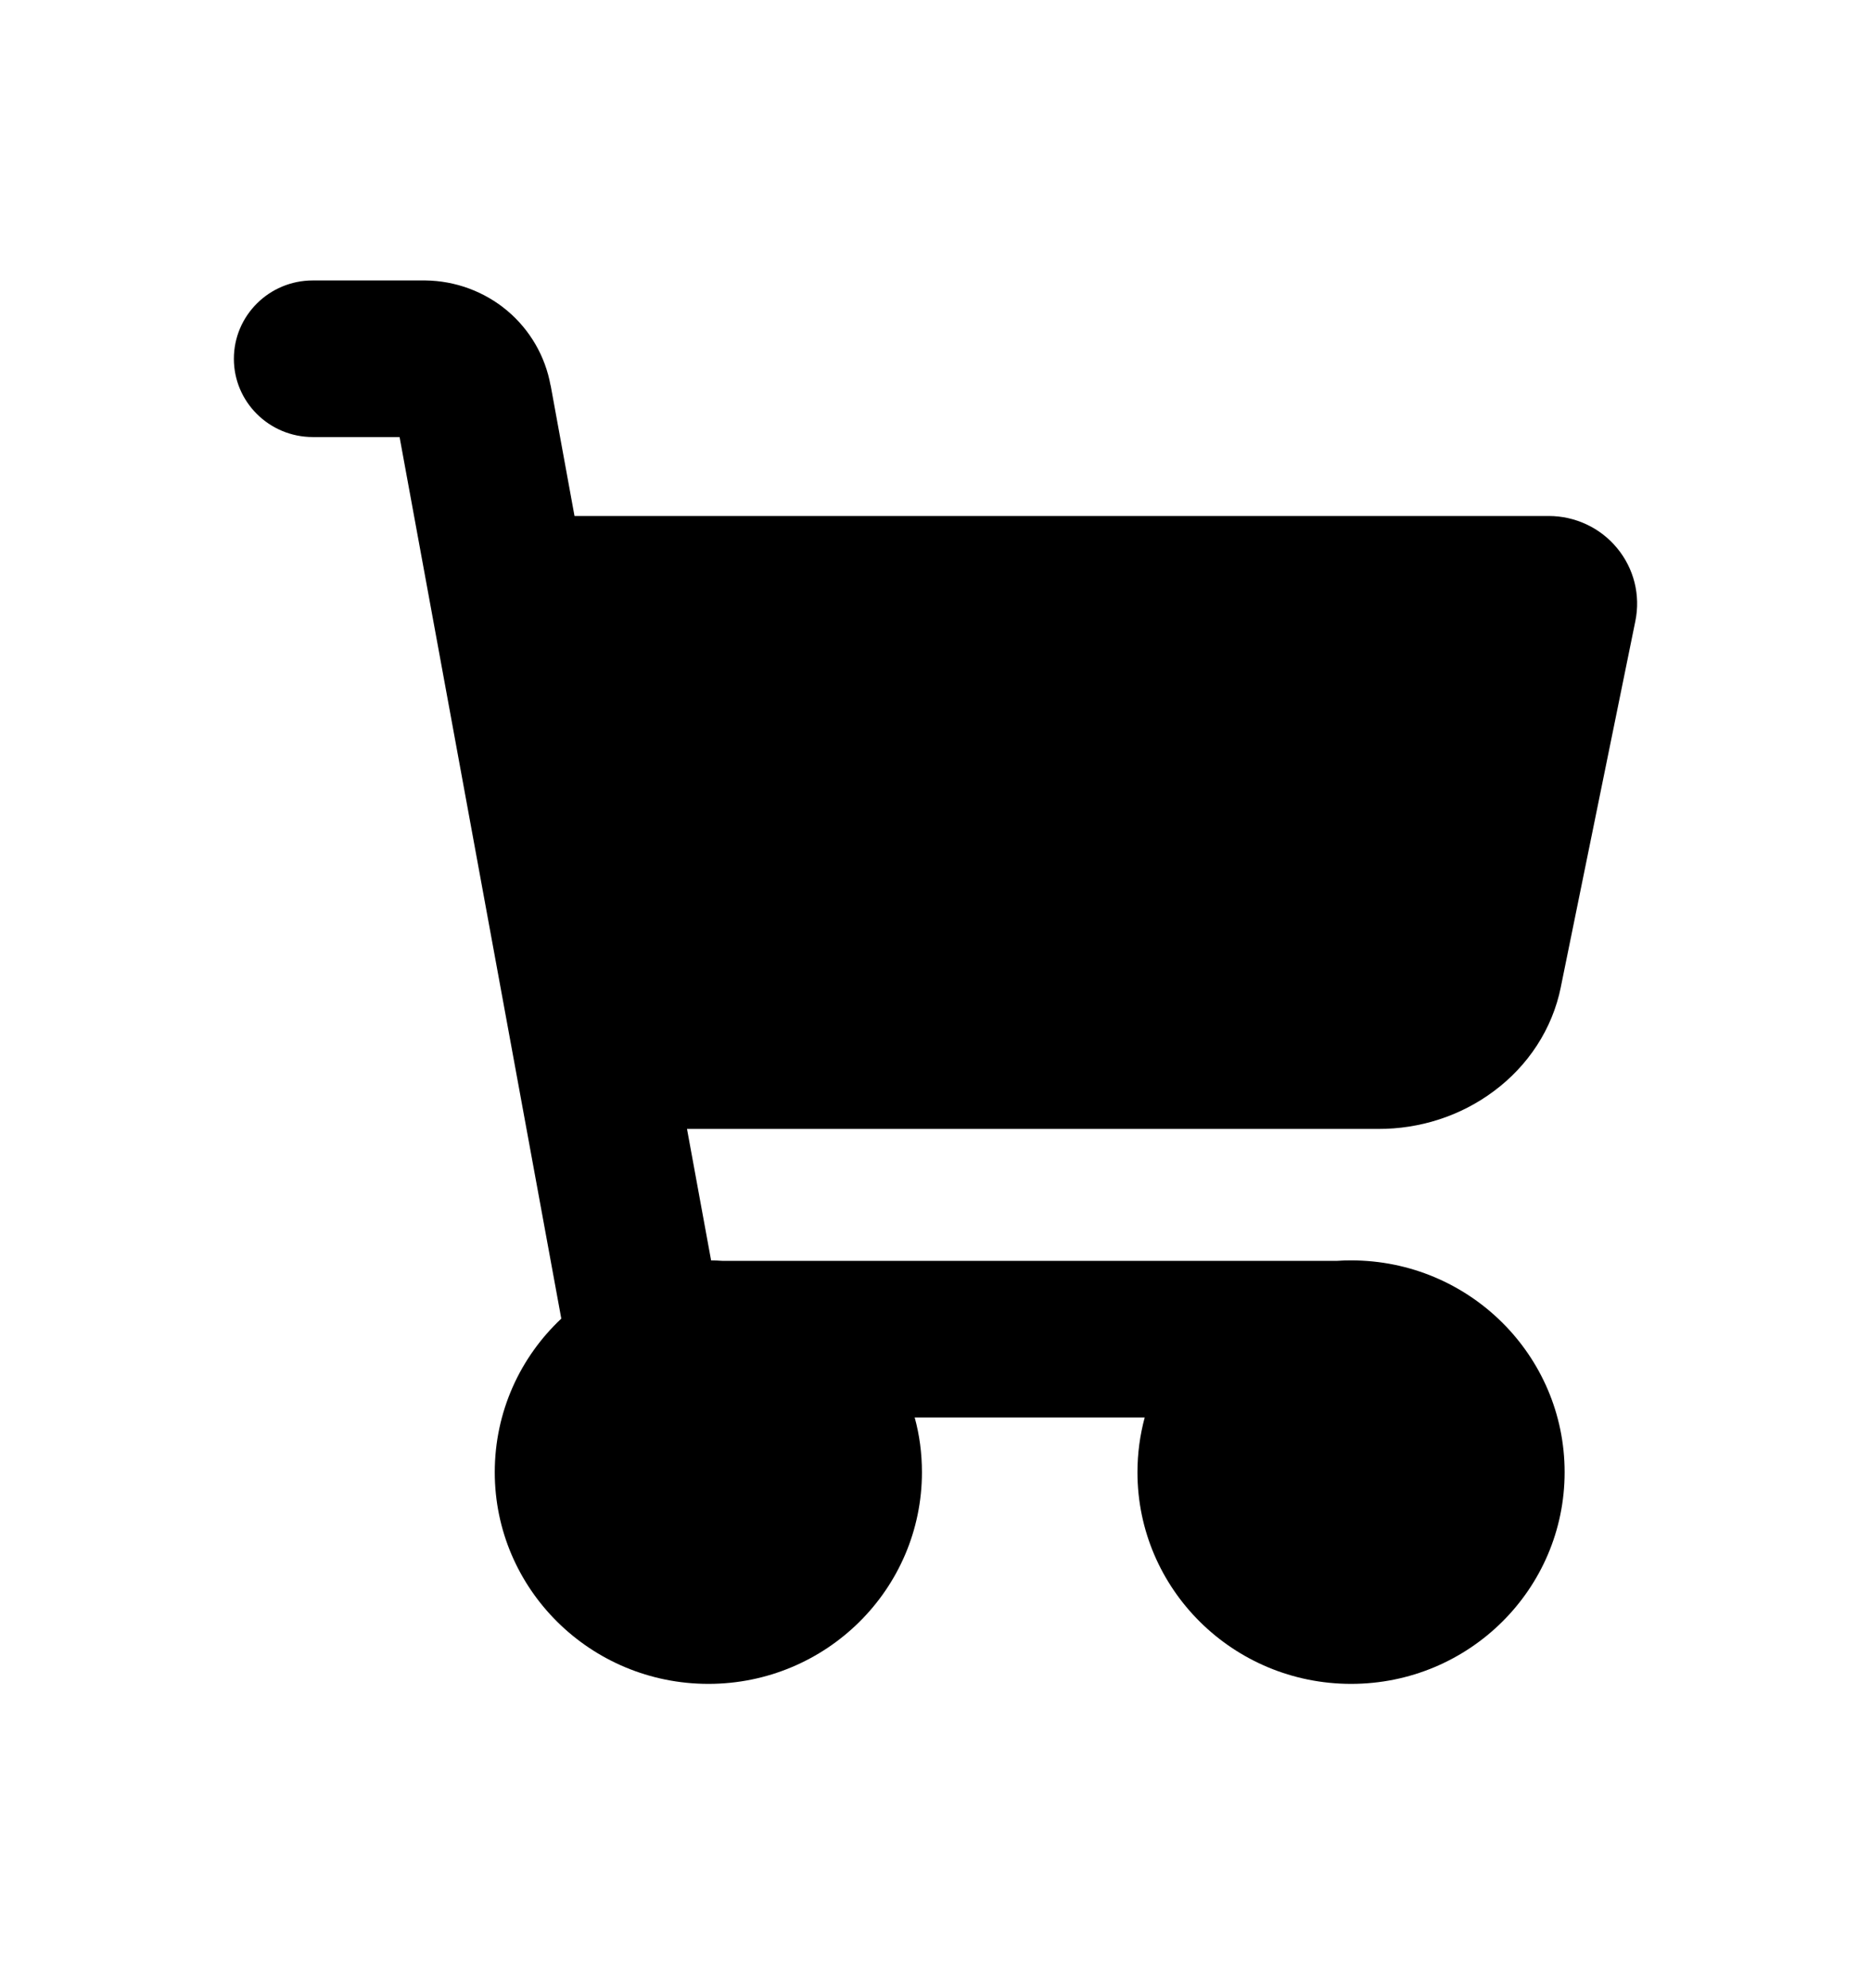 <svg width="16" height="17" viewBox="0 0 16 17" fill="none" xmlns="http://www.w3.org/2000/svg">
<path d="M2.675 2.398C2.302 2.398 2 2.698 2 3.068C2 3.437 2.302 3.737 2.675 3.737H3.417L4.8 11.275C4.449 11.604 4.231 12.071 4.231 12.588C4.231 13.588 5.049 14.398 6.058 14.398C7.066 14.398 7.884 13.588 7.884 12.588C7.884 12.426 7.863 12.269 7.822 12.12H9.789C9.749 12.269 9.727 12.426 9.727 12.588C9.727 13.588 10.545 14.398 11.554 14.398C12.563 14.398 13.38 13.588 13.38 12.588C13.38 11.588 12.563 10.777 11.554 10.777C11.513 10.777 11.473 10.778 11.433 10.781H6.178C6.146 10.779 6.114 10.777 6.081 10.777L5.875 9.653H11.786C12.139 9.654 12.489 9.544 12.776 9.329C13.065 9.114 13.275 8.802 13.348 8.438L13.348 8.437L13.985 5.31C14.03 5.089 13.973 4.861 13.829 4.687C13.686 4.513 13.471 4.412 13.244 4.412H4.913L4.709 3.296L4.708 3.295C4.663 3.046 4.532 2.82 4.337 2.656C4.141 2.492 3.894 2.401 3.638 2.398H2.675Z" fill="currentColor"/>
</svg>
